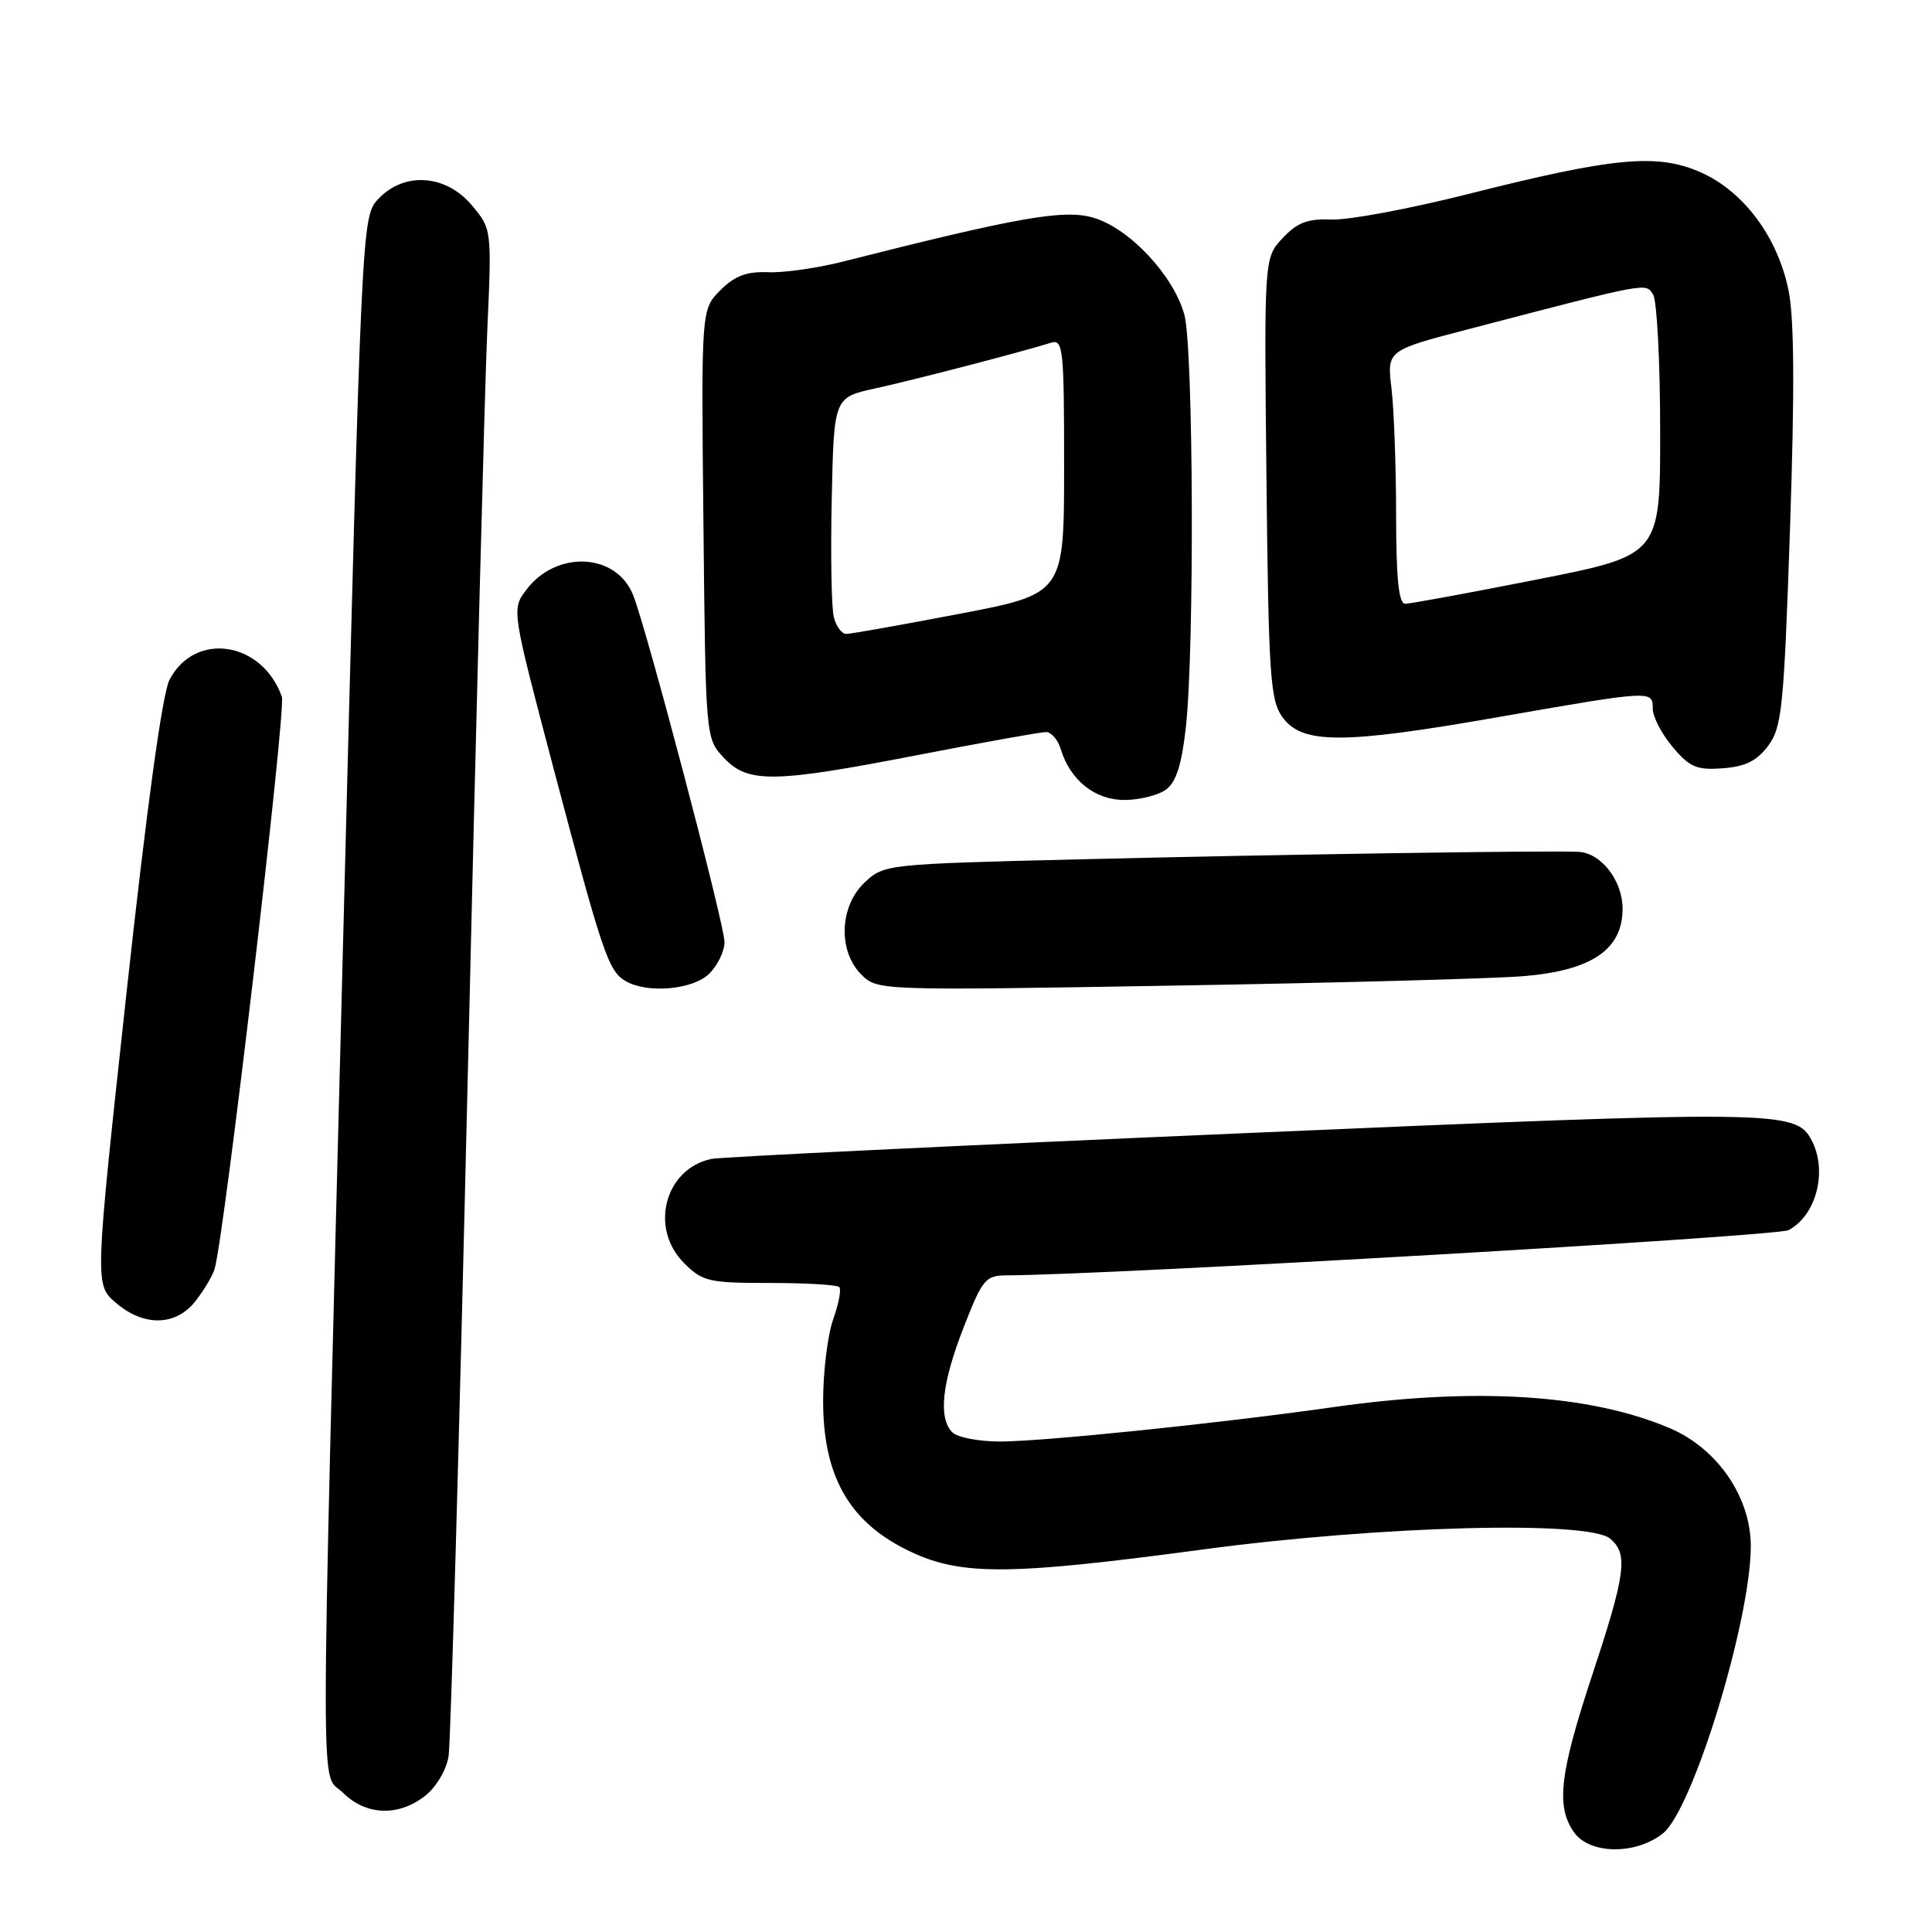 <?xml version="1.0" encoding="UTF-8" standalone="no"?>
<!DOCTYPE svg PUBLIC "-//W3C//DTD SVG 1.1//EN" "http://www.w3.org/Graphics/SVG/1.1/DTD/svg11.dtd" >
<svg xmlns="http://www.w3.org/2000/svg" xmlns:xlink="http://www.w3.org/1999/xlink" version="1.1" viewBox="0 0 256 256">
 <g >
 <path fill="currentColor"
d=" M 220.33 242.95 C 224.29 239.84 231.95 214.83 231.99 204.92 C 232.01 198.39 227.56 191.91 221.23 189.23 C 210.63 184.73 195.43 183.78 176.69 186.45 C 161.49 188.61 138.18 191.01 132.45 191.01 C 129.67 191.00 126.86 190.46 126.20 189.80 C 124.30 187.90 124.79 183.30 127.69 175.88 C 130.19 169.46 130.58 169.00 133.44 168.99 C 147.06 168.93 235.46 163.82 236.99 163.00 C 240.71 161.02 242.20 155.11 240.02 151.04 C 237.93 147.13 235.59 147.10 164.89 150.15 C 127.28 151.77 95.50 153.31 94.28 153.56 C 88.09 154.85 86.01 162.74 90.64 167.36 C 93.08 169.81 93.91 170.00 101.97 170.00 C 106.75 170.00 110.91 170.24 111.20 170.54 C 111.50 170.83 111.14 172.74 110.41 174.79 C 109.68 176.83 109.08 181.65 109.07 185.50 C 109.04 195.37 112.36 201.42 119.93 205.25 C 127.00 208.83 133.06 208.84 159.42 205.31 C 182.77 202.18 210.41 201.44 213.34 203.87 C 215.77 205.88 215.43 208.47 211.00 221.88 C 206.66 235.00 206.15 239.35 208.56 242.78 C 210.62 245.72 216.70 245.81 220.33 242.95 Z  M 56.33 237.96 C 57.80 236.80 59.15 234.53 59.44 232.71 C 59.72 230.94 60.85 190.80 61.96 143.50 C 63.06 96.20 64.23 51.39 64.56 43.93 C 65.17 30.35 65.17 30.35 62.50 27.18 C 59.07 23.10 53.54 22.73 50.14 26.35 C 47.93 28.71 47.93 28.71 45.48 124.10 C 42.40 244.13 42.40 234.49 45.45 237.55 C 48.48 240.57 52.80 240.73 56.33 237.96 Z  M 25.89 172.42 C 27.00 171.00 28.15 169.08 28.43 168.17 C 29.69 164.09 37.93 93.98 37.35 92.33 C 34.74 84.95 25.80 83.61 22.45 90.10 C 21.51 91.92 19.44 107.03 16.76 131.59 C 12.55 170.22 12.55 170.22 15.33 172.61 C 19.05 175.81 23.28 175.73 25.89 172.42 Z  M 94.00 129.00 C 95.10 127.90 96.00 126.02 96.00 124.82 C 96.00 122.49 85.69 83.33 83.89 78.84 C 81.65 73.23 73.68 72.87 69.71 78.19 C 67.79 80.76 67.79 80.76 73.43 102.13 C 79.83 126.33 80.62 128.67 82.88 129.99 C 85.78 131.69 91.85 131.15 94.00 129.00 Z  M 201.82 129.35 C 210.90 128.61 215.00 125.83 215.00 120.41 C 215.00 116.73 212.22 113.09 209.25 112.88 C 206.27 112.66 169.75 113.21 142.83 113.87 C 117.44 114.49 117.13 114.53 114.58 116.92 C 111.23 120.07 111.01 126.01 114.13 129.13 C 116.25 131.25 116.37 131.26 155.38 130.60 C 176.90 130.24 197.79 129.68 201.82 129.35 Z  M 154.49 104.63 C 155.85 103.64 156.58 101.34 157.13 96.38 C 158.29 85.92 158.14 46.06 156.93 41.68 C 155.49 36.49 149.68 30.28 144.92 28.86 C 141.03 27.69 135.01 28.75 111.50 34.71 C 108.20 35.54 103.81 36.16 101.75 36.07 C 98.93 35.96 97.36 36.55 95.45 38.46 C 92.91 41.00 92.91 41.00 93.21 69.42 C 93.50 97.84 93.50 97.84 95.92 100.42 C 99.12 103.82 102.47 103.77 121.91 99.99 C 130.39 98.35 137.90 97.00 138.60 97.00 C 139.29 97.00 140.17 98.01 140.55 99.25 C 141.80 103.38 145.08 106.00 148.98 106.00 C 150.98 106.00 153.46 105.38 154.49 104.63 Z  M 234.30 98.81 C 236.12 96.36 236.38 93.76 237.19 69.91 C 237.81 51.55 237.75 42.12 236.98 38.42 C 235.52 31.36 231.02 25.34 225.34 22.83 C 219.60 20.29 213.85 20.83 194.50 25.72 C 186.80 27.66 178.68 29.18 176.46 29.09 C 173.27 28.96 171.90 29.48 169.96 31.55 C 167.50 34.16 167.50 34.16 167.81 63.33 C 168.09 89.45 168.31 92.76 169.91 95.00 C 172.51 98.63 177.85 98.64 198.36 95.05 C 218.99 91.45 219.00 91.44 219.00 93.92 C 219.00 94.98 220.18 97.25 221.63 98.97 C 223.90 101.67 224.82 102.06 228.28 101.80 C 231.28 101.58 232.81 100.81 234.30 98.81 Z  M 110.48 81.75 C 110.17 80.51 110.05 73.46 110.21 66.08 C 110.50 52.66 110.50 52.66 116.00 51.46 C 121.14 50.34 135.31 46.65 139.25 45.42 C 140.87 44.91 141.00 46.13 141.00 61.77 C 141.00 78.68 141.00 78.68 127.11 81.34 C 119.47 82.80 112.72 84.00 112.13 84.00 C 111.53 84.00 110.79 82.99 110.48 81.75 Z  M 184.99 68.25 C 184.99 61.79 184.71 54.23 184.38 51.46 C 183.77 46.43 183.77 46.43 194.64 43.60 C 218.67 37.33 218.04 37.45 219.05 39.04 C 219.55 39.84 219.98 47.94 219.98 57.03 C 220.00 73.56 220.00 73.56 203.70 76.78 C 194.74 78.55 186.86 80.00 186.20 80.00 C 185.34 80.00 185.00 76.72 184.99 68.25 Z "/>
</g>
</svg>
